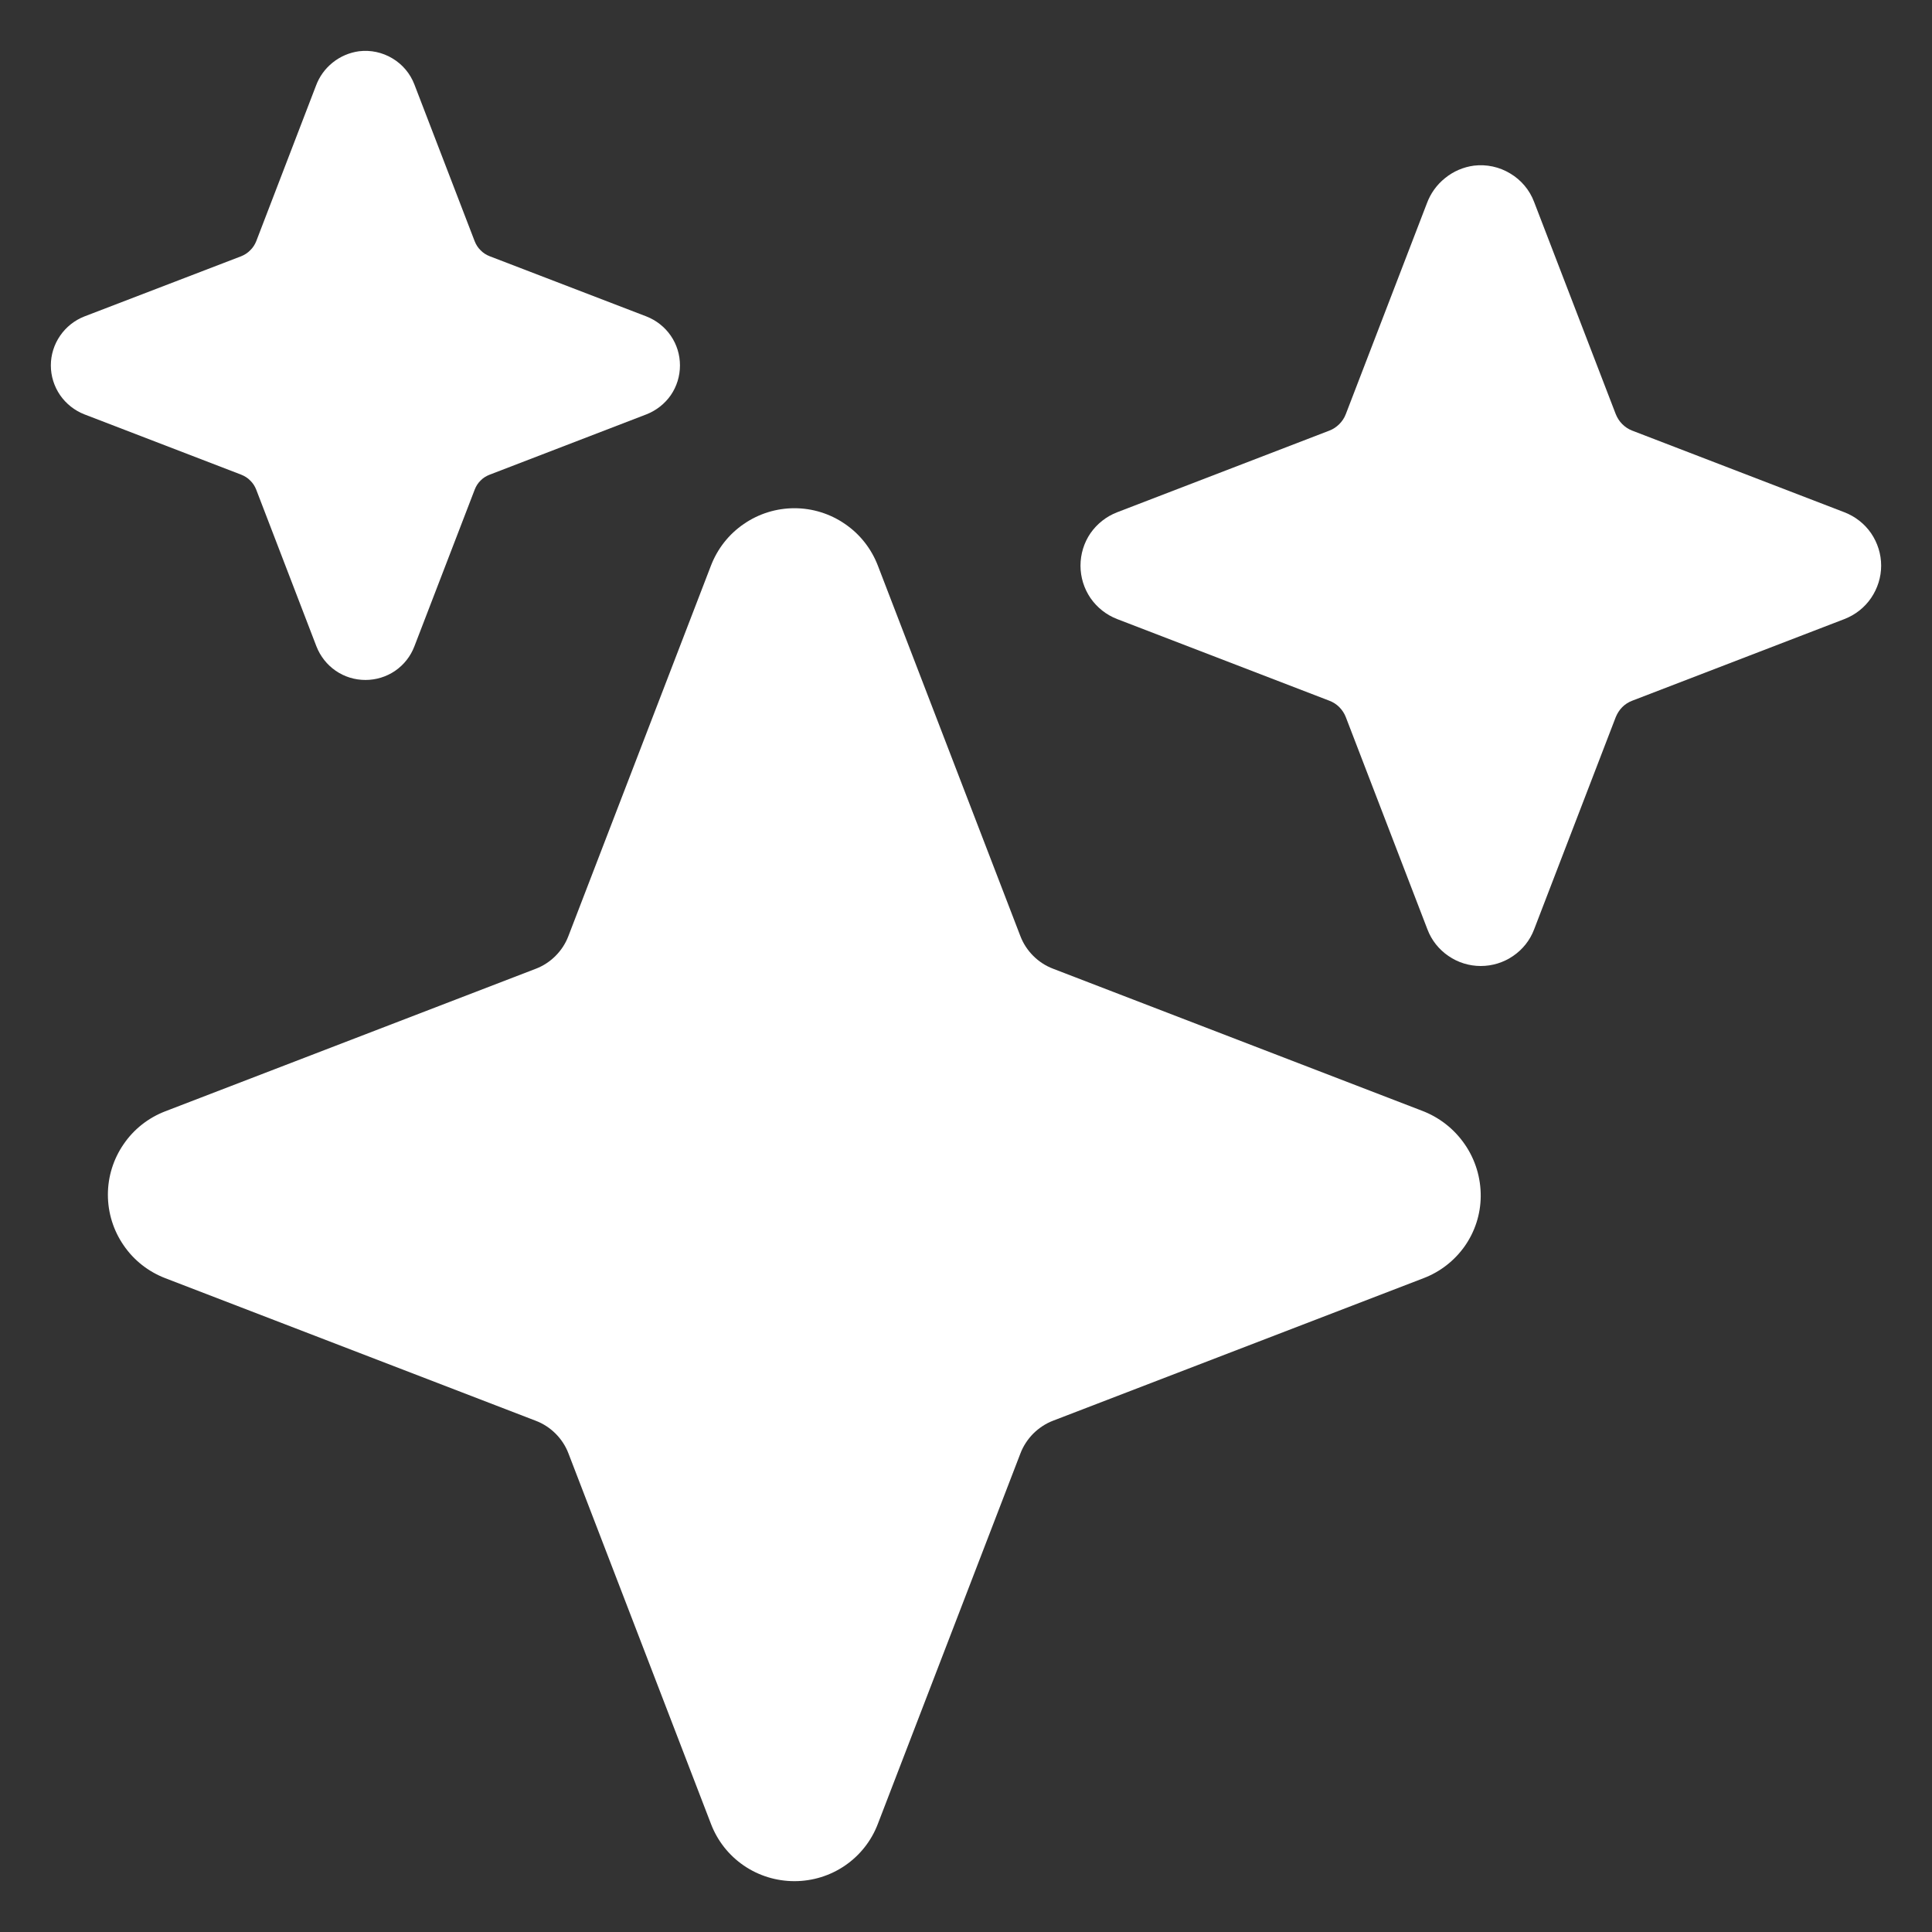 <svg width="19" height="19" viewBox="0 0 19 19" fill="none" xmlns="http://www.w3.org/2000/svg">
<rect x="0" y="0" width="19" height="19" fill="#333333" stroke="none"/>
<g clip-path="url(#clip0_590_2843)">
<path d="M7.813 18.5C7.635 18.5 7.461 18.447 7.314 18.346C7.168 18.246 7.055 18.103 6.992 17.937L5.591 14.295C5.563 14.221 5.52 14.155 5.464 14.099C5.408 14.043 5.342 14 5.268 13.972L1.625 12.57C1.459 12.506 1.316 12.394 1.216 12.247C1.115 12.101 1.061 11.927 1.061 11.749C1.061 11.572 1.115 11.398 1.216 11.252C1.316 11.105 1.459 10.993 1.625 10.929L5.267 9.528C5.341 9.5 5.407 9.457 5.463 9.401C5.519 9.345 5.562 9.279 5.59 9.205L6.992 5.562C7.056 5.396 7.168 5.253 7.315 5.153C7.461 5.052 7.635 4.998 7.813 4.998C7.99 4.998 8.164 5.052 8.31 5.153C8.457 5.253 8.569 5.396 8.633 5.562L10.034 9.204C10.062 9.278 10.105 9.344 10.161 9.4C10.217 9.456 10.283 9.499 10.357 9.527L13.978 10.921C14.151 10.985 14.299 11.1 14.404 11.252C14.509 11.403 14.564 11.584 14.562 11.768C14.56 11.943 14.505 12.112 14.405 12.255C14.304 12.398 14.163 12.508 14 12.57L10.358 13.971C10.284 13.999 10.218 14.043 10.162 14.098C10.107 14.154 10.063 14.22 10.035 14.294L8.633 17.937C8.57 18.103 8.457 18.246 8.311 18.346C8.164 18.447 7.99 18.5 7.813 18.5Z" fill="white"/>
<path d="M3.594 6.687C3.489 6.687 3.388 6.656 3.302 6.597C3.216 6.538 3.15 6.454 3.112 6.357L2.52 4.816C2.507 4.782 2.487 4.751 2.461 4.726C2.436 4.7 2.405 4.681 2.372 4.668L0.83 4.075C0.733 4.037 0.65 3.971 0.591 3.886C0.532 3.8 0.5 3.698 0.5 3.594C0.5 3.489 0.532 3.388 0.591 3.302C0.65 3.216 0.733 3.15 0.83 3.112L2.372 2.52C2.405 2.507 2.436 2.487 2.461 2.461C2.487 2.436 2.507 2.405 2.52 2.372L3.107 0.844C3.14 0.754 3.197 0.675 3.272 0.615C3.347 0.555 3.436 0.517 3.531 0.504C3.645 0.49 3.761 0.515 3.859 0.574C3.958 0.633 4.034 0.723 4.075 0.83L4.668 2.372C4.681 2.405 4.7 2.436 4.726 2.461C4.751 2.487 4.782 2.507 4.816 2.52L6.357 3.112C6.454 3.15 6.538 3.216 6.597 3.302C6.656 3.388 6.687 3.489 6.687 3.594C6.687 3.698 6.656 3.8 6.597 3.886C6.538 3.971 6.454 4.037 6.357 4.075L4.816 4.668C4.782 4.681 4.751 4.7 4.726 4.726C4.7 4.751 4.681 4.782 4.668 4.816L4.075 6.357C4.038 6.454 3.972 6.538 3.886 6.597C3.8 6.656 3.698 6.687 3.594 6.687Z" fill="white"/>
<path d="M14.562 9.5C14.449 9.5 14.338 9.466 14.244 9.401C14.15 9.337 14.078 9.246 14.038 9.14L13.235 7.052C13.221 7.016 13.199 6.982 13.171 6.954C13.143 6.926 13.11 6.905 13.073 6.891L10.986 6.088C10.88 6.047 10.789 5.975 10.724 5.881C10.66 5.787 10.626 5.676 10.626 5.563C10.626 5.449 10.66 5.338 10.724 5.244C10.789 5.151 10.88 5.079 10.986 5.038L13.073 4.235C13.11 4.221 13.143 4.199 13.171 4.171C13.199 4.143 13.221 4.11 13.235 4.073L14.032 2.001C14.068 1.903 14.13 1.816 14.212 1.751C14.293 1.685 14.391 1.643 14.495 1.629C14.619 1.614 14.745 1.641 14.852 1.706C14.96 1.77 15.043 1.869 15.087 1.986L15.89 4.073C15.905 4.11 15.926 4.143 15.954 4.171C15.982 4.199 16.015 4.221 16.052 4.235L18.139 5.038C18.245 5.079 18.337 5.151 18.401 5.244C18.465 5.338 18.5 5.449 18.5 5.563C18.5 5.676 18.465 5.787 18.401 5.881C18.337 5.975 18.245 6.047 18.139 6.088L16.052 6.891C16.015 6.905 15.982 6.926 15.954 6.954C15.926 6.982 15.905 7.016 15.89 7.052L15.087 9.14C15.047 9.246 14.975 9.337 14.881 9.401C14.787 9.466 14.676 9.5 14.562 9.5Z" fill="white"/>
</g>
<defs>
<clipPath id="clip0_590_2843">
<rect width="18" height="18" fill="white" transform="translate(0.5 0.5)"/>
</clipPath>
</defs>
</svg>
